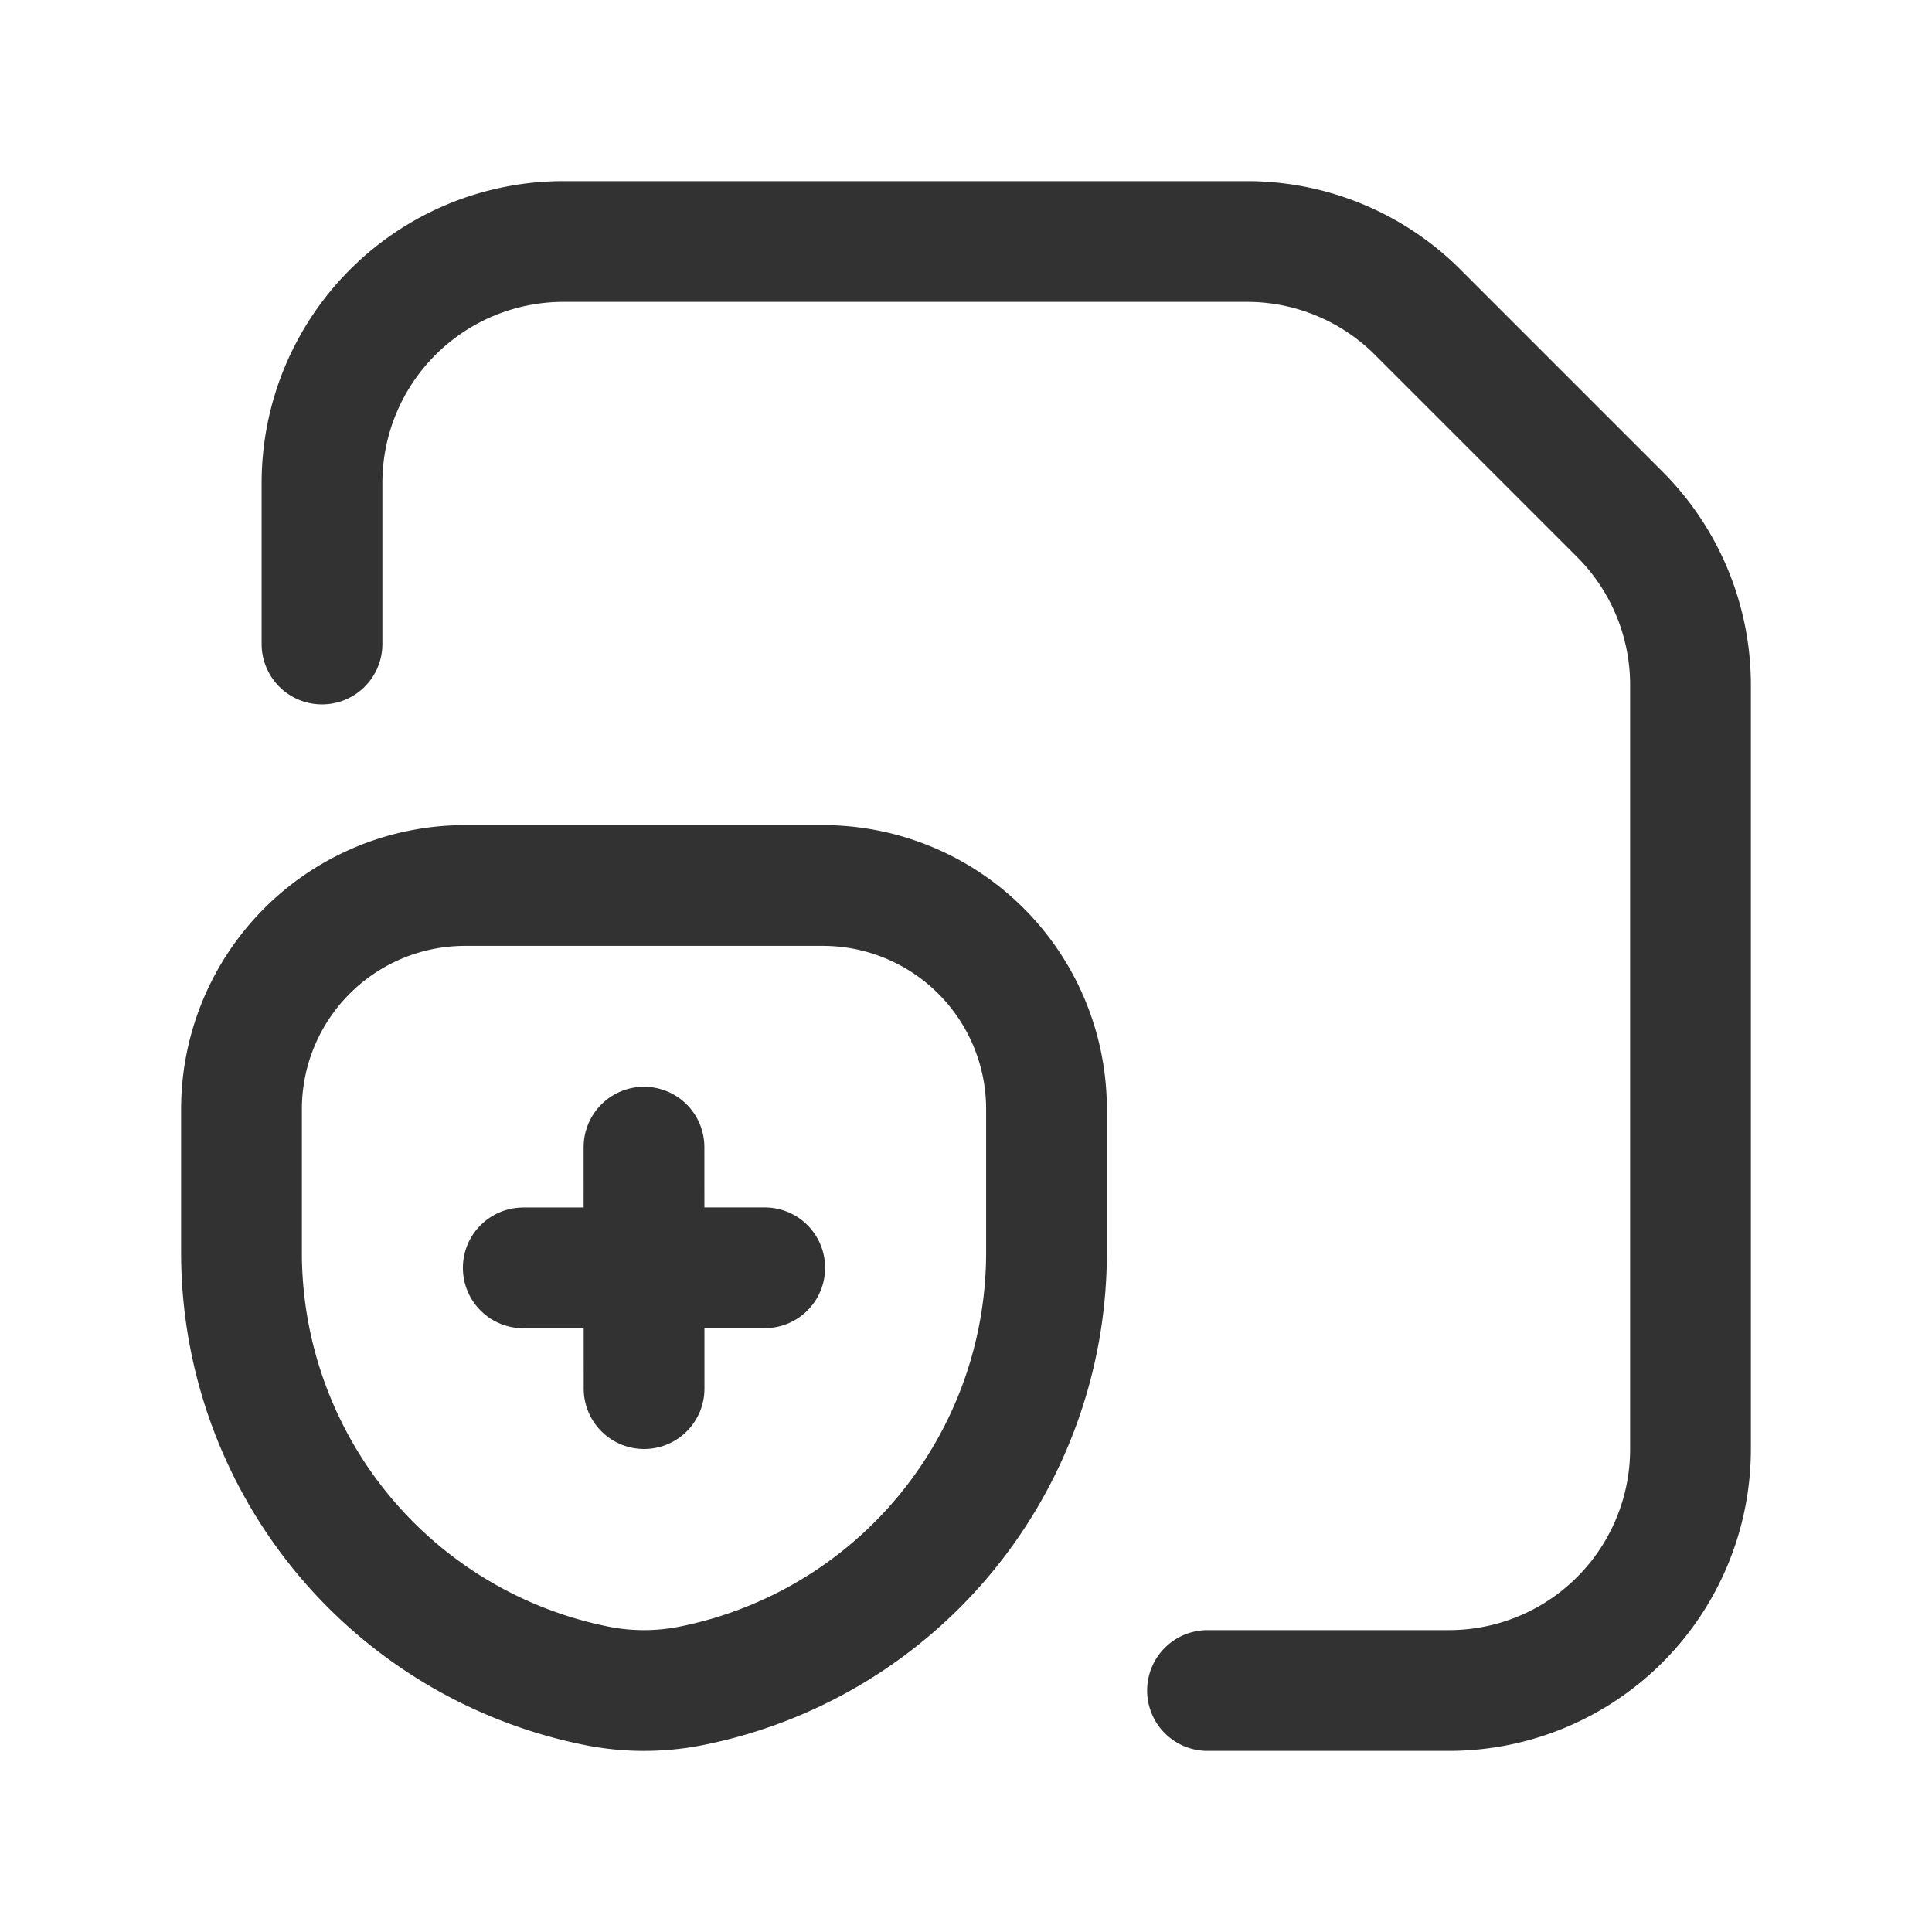 <svg xmlns="http://www.w3.org/2000/svg" viewBox="0 0 24 24"><path d="M15,21h3a3,3,0,0,0,3-3V8.509A3,3,0,0,0,20.121,6.388L17.612,3.879A3,3,0,0,0,15.491,3H7A3,3,0,0,0,4,6V8" fill="none" stroke="#323232" stroke-linecap="round" stroke-linejoin="round" stroke-width="1.5" fill-rule="evenodd"/><path d="M7.412,20.942h0A5.488,5.488,0,0,1,3,15.56V13.778A2.778,2.778,0,0,1,5.778,11h4.444A2.778,2.778,0,0,1,13,13.778v1.783A5.488,5.488,0,0,1,8.588,20.942l-0,0A3,3,0,0,1,7.412,20.942Z" fill="none" stroke="#323232" stroke-linecap="round" stroke-linejoin="round" stroke-width="1.5"/><path d="M8,14.25l.001,3" fill="none" stroke="#323232" stroke-linecap="round" stroke-linejoin="round" stroke-width="1.5"/><path d="M6.5,15.75l3-.001" fill="none" stroke="#323232" stroke-linecap="round" stroke-linejoin="round" stroke-width="1.5"/></svg>